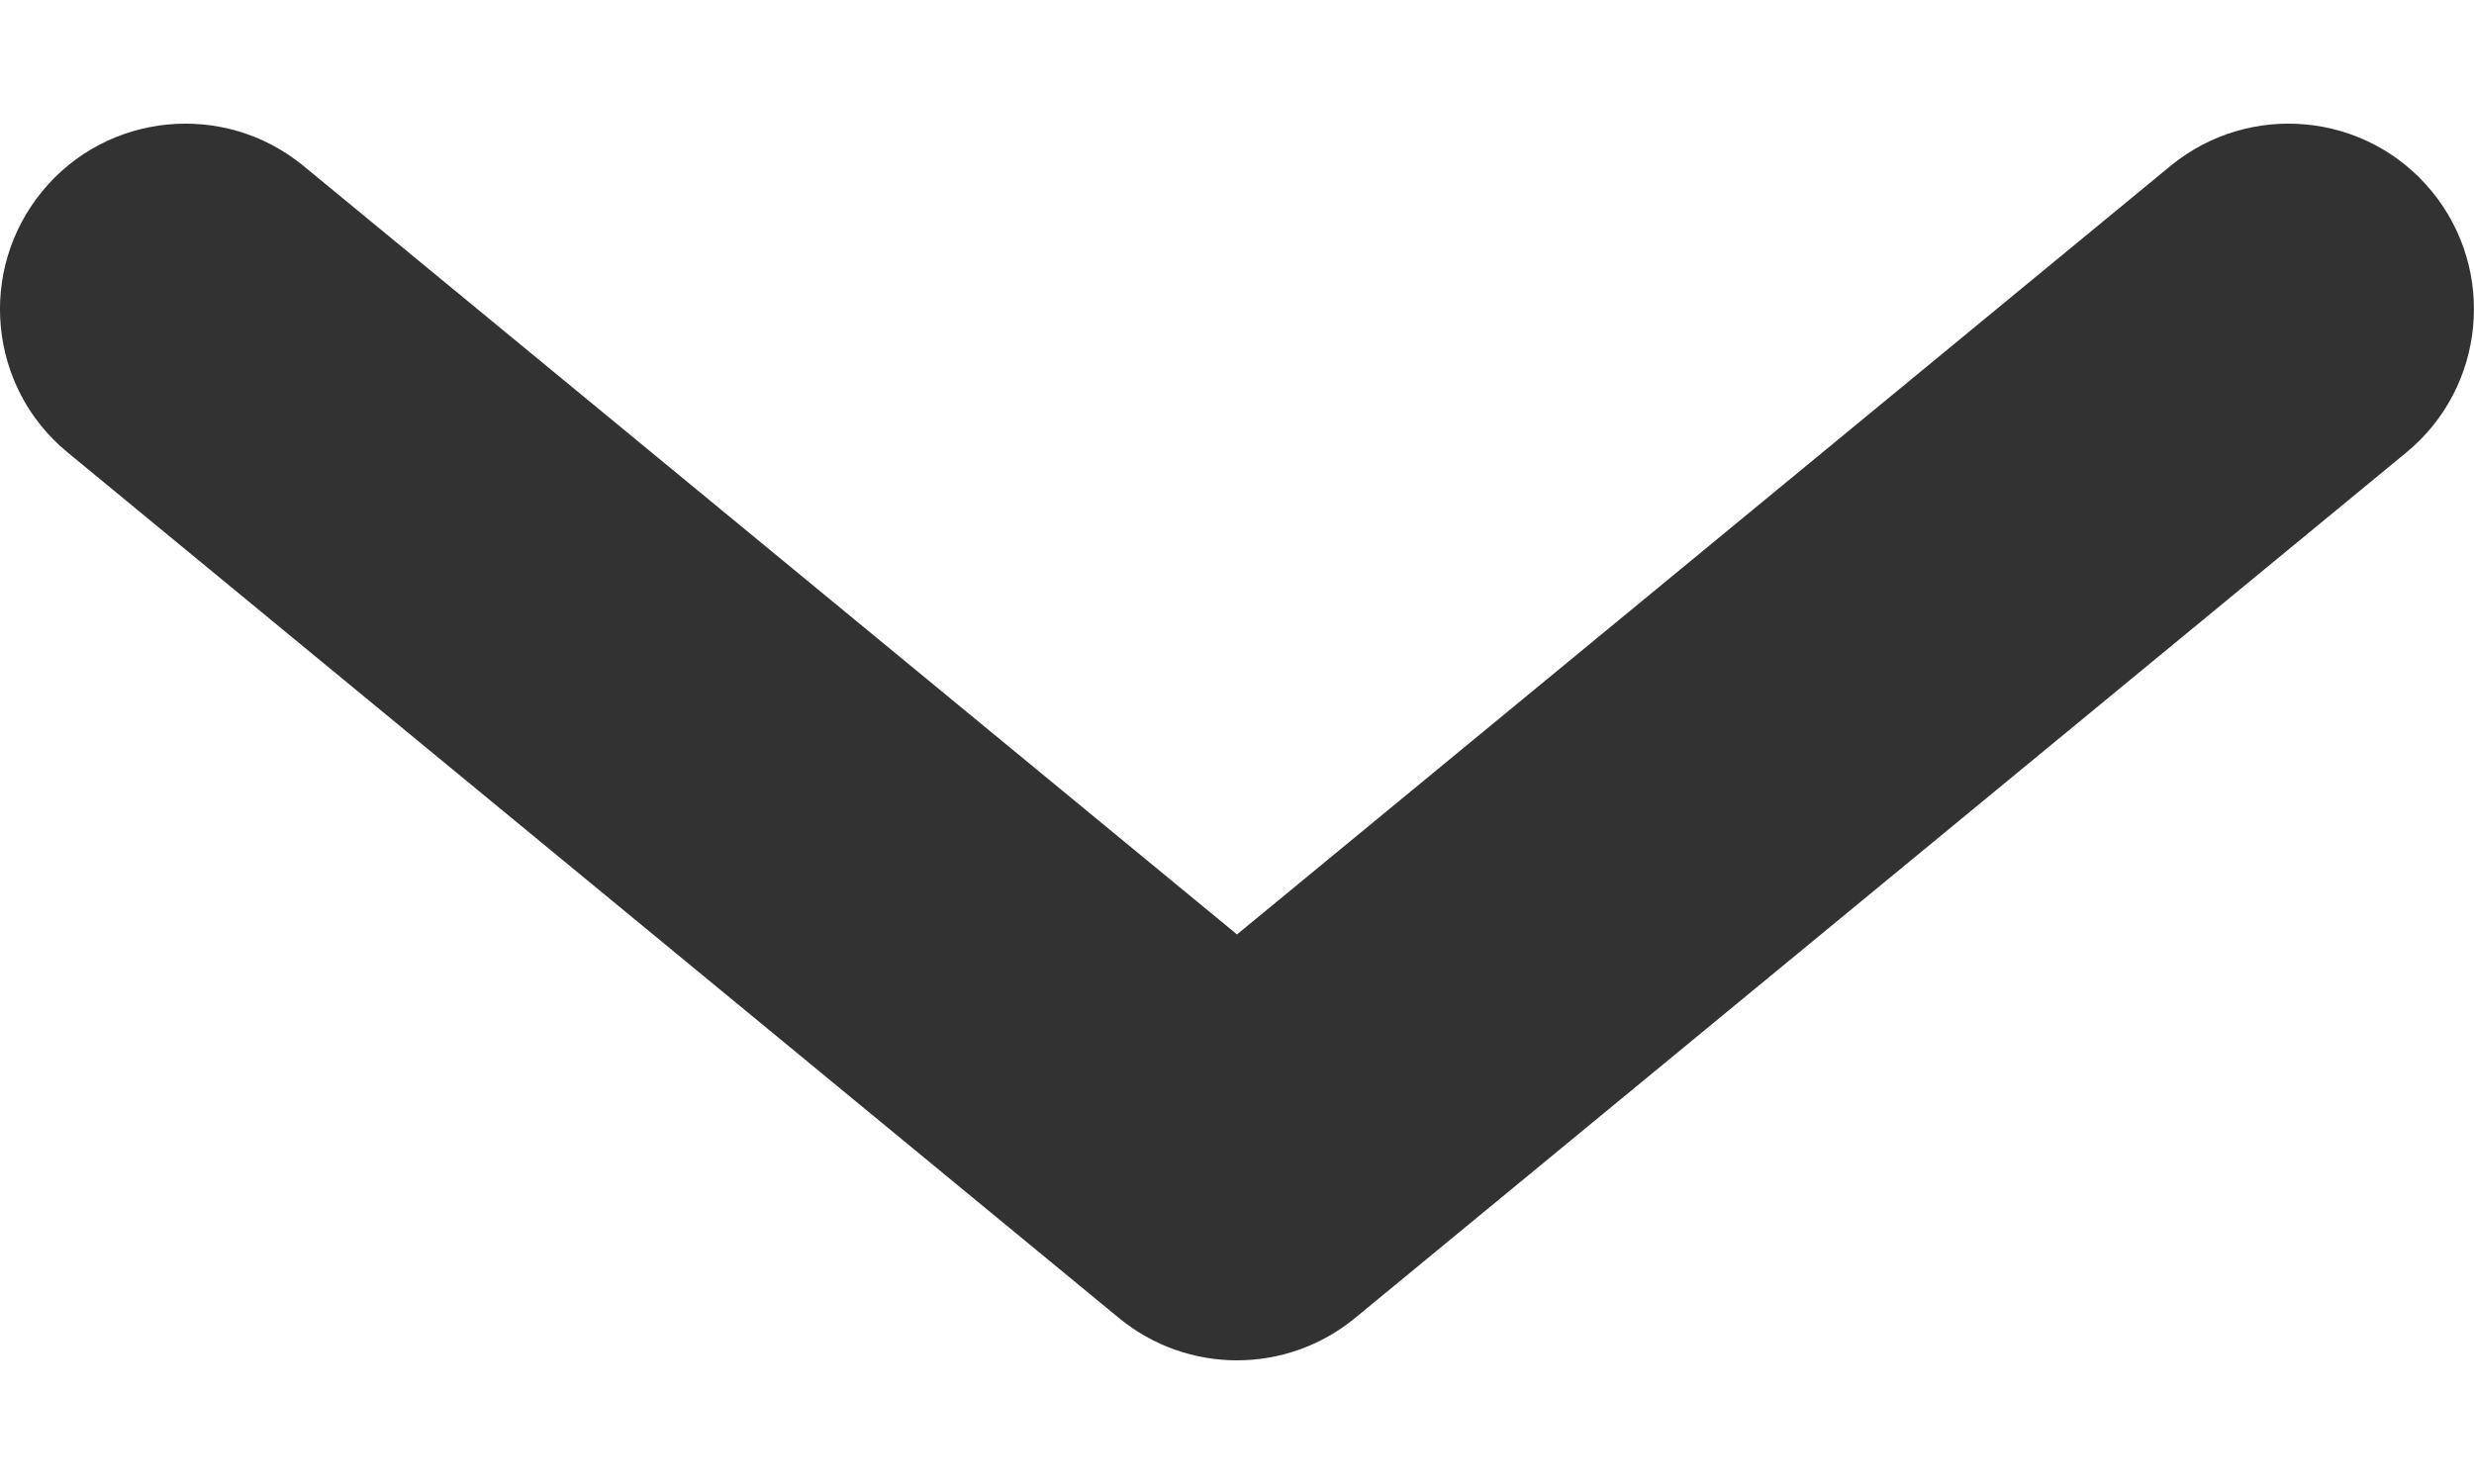 <svg width="10" height="6" viewBox="0 0 10 6" fill="none" xmlns="http://www.w3.org/2000/svg">
<path d="M5 3.778L8.773 0.671C9.093 0.408 9.566 0.453 9.829 0.773C10.092 1.093 10.046 1.566 9.727 1.829L5.477 5.329C5.2 5.557 4.8 5.557 4.523 5.329L0.273 1.829C-0.047 1.566 -0.092 1.093 0.171 0.773C0.434 0.453 0.907 0.408 1.227 0.671L5 3.778Z" fill="#323232"/>
</svg>
